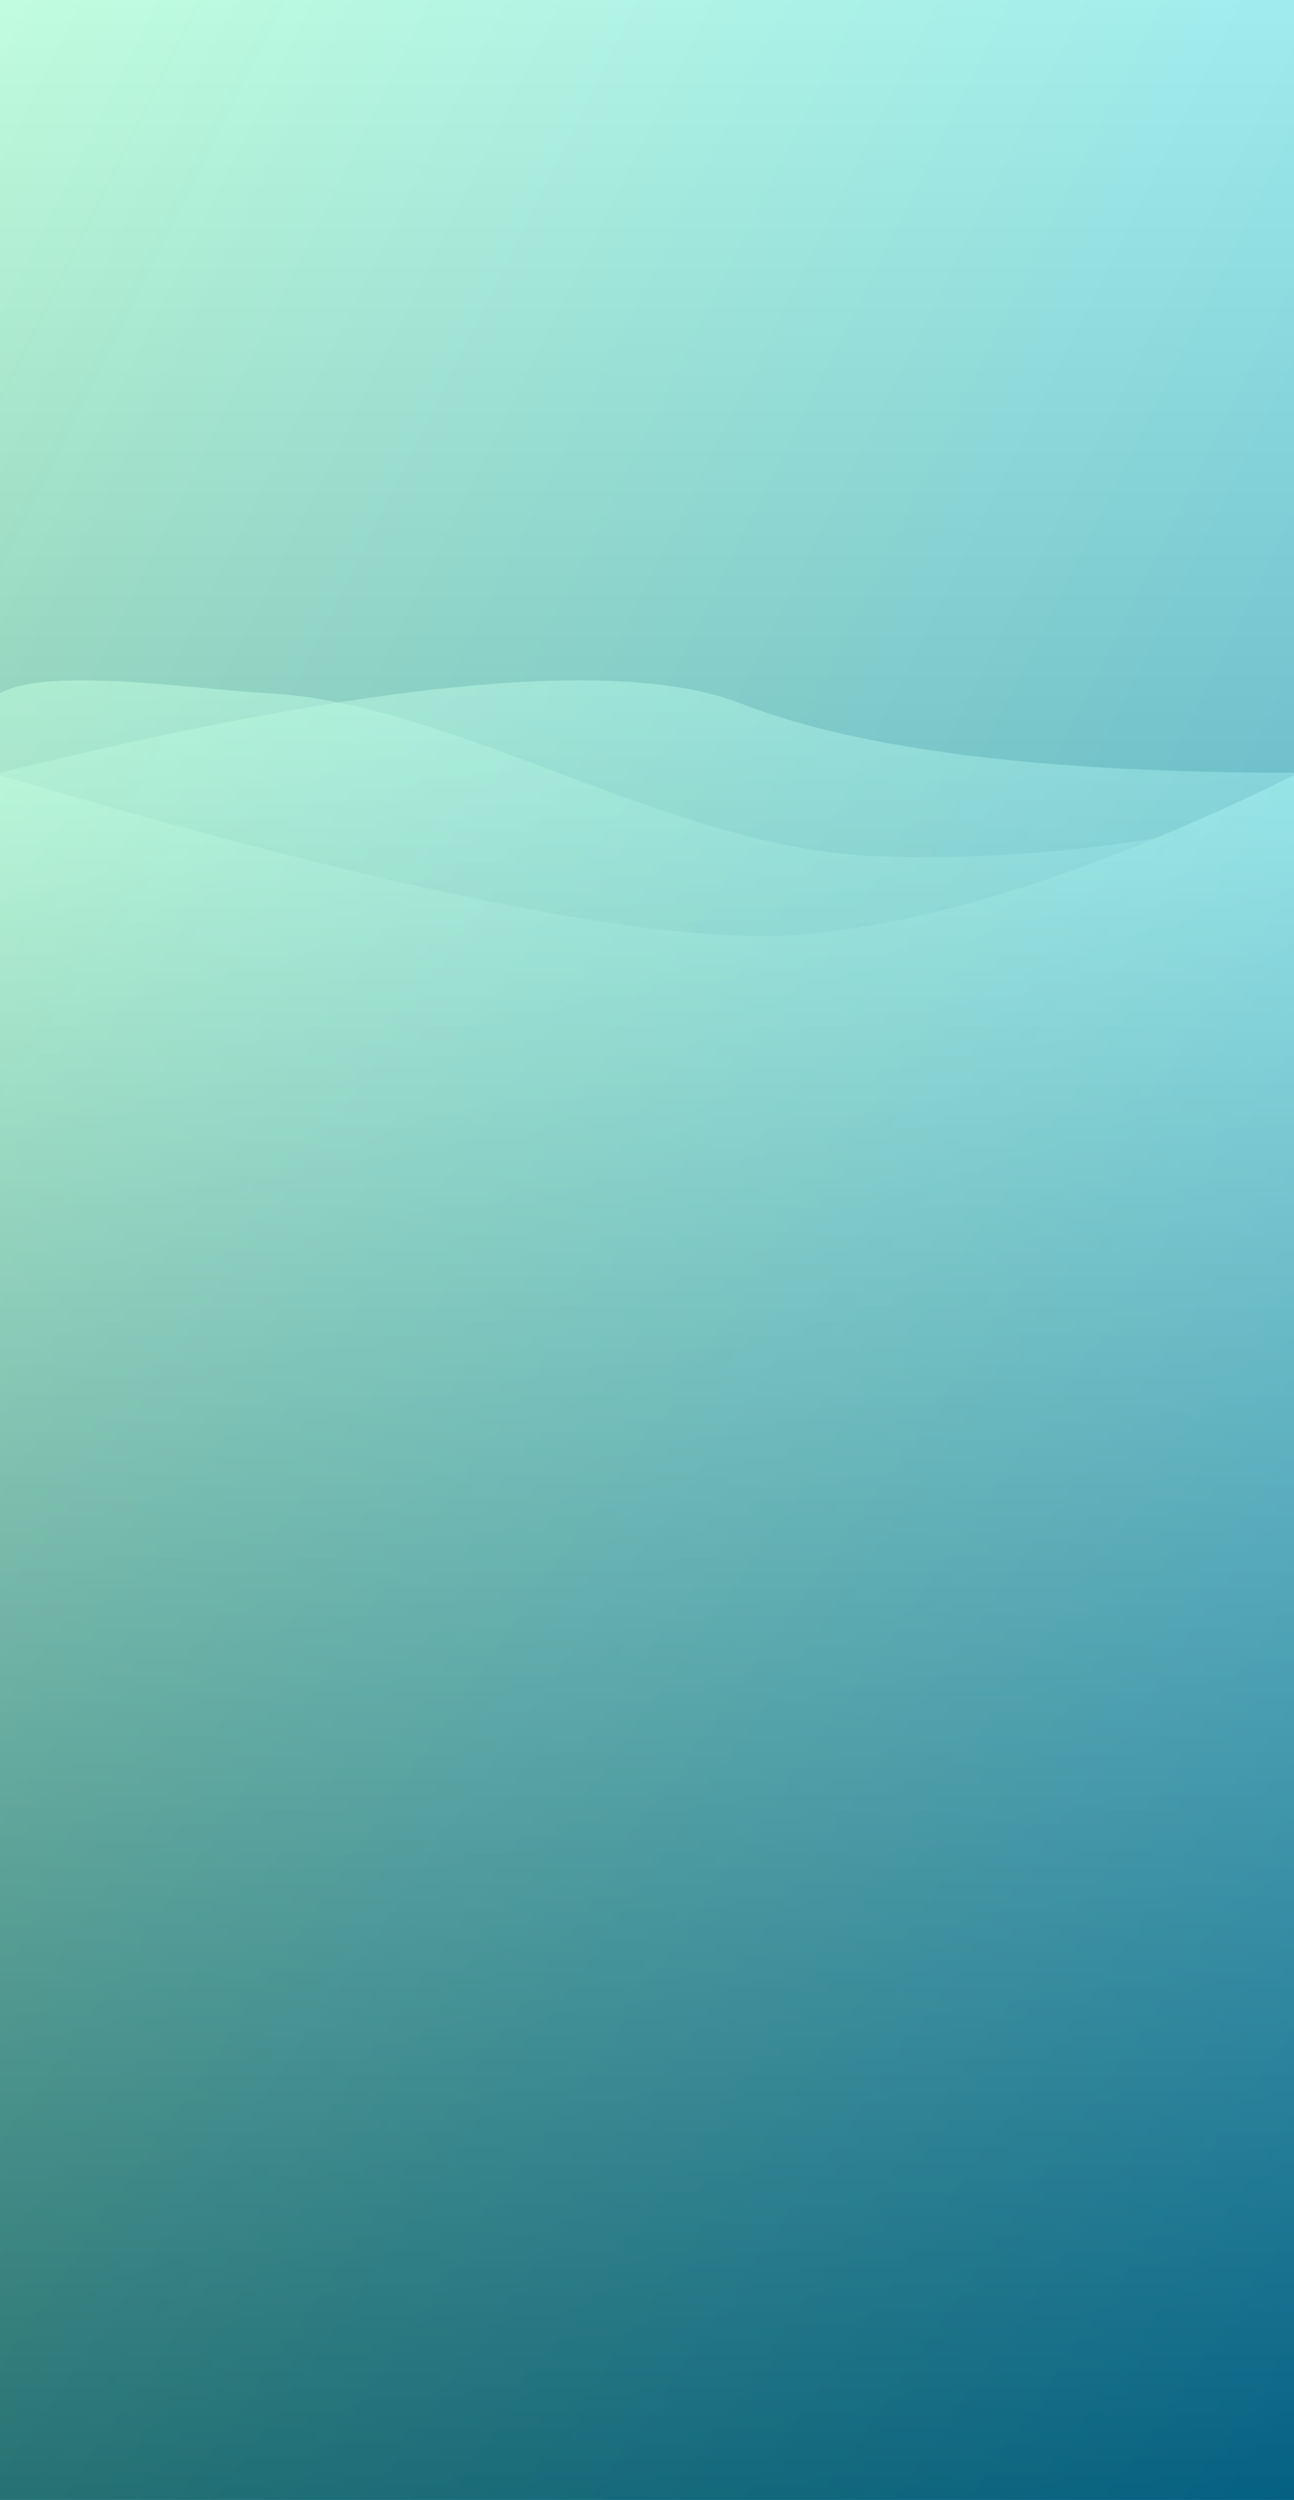<?xml version="1.0" encoding="UTF-8"?>
<svg width="375px" height="724px" viewBox="0 0 375 724" version="1.1" xmlns="http://www.w3.org/2000/svg" xmlns:xlink="http://www.w3.org/1999/xlink">
    <rect x="0" y="0" width="375" height="724" fill="#808080" stroke="none"/>
    <!-- Generator: Sketch 47.1 (45422) - http://www.bohemiancoding.com/sketch -->
    <title>TableBackground</title>
    <desc>Created with Sketch.</desc>
    <defs>
        <linearGradient x1="100%" y1="100%" x2="0%" y2="0%" id="linearGradient-1">
            <stop stop-color="#02BAFF" offset="0%"></stop>
            <stop stop-color="#89FFC0" offset="100%"></stop>
        </linearGradient>
        <linearGradient x1="50%" y1="0%" x2="50%" y2="100%" id="linearGradient-2">
            <stop stop-color="#FFFFFF" stop-opacity="0.5" offset="0%"></stop>
            <stop stop-color="#000000" stop-opacity="0.5" offset="100%"></stop>
        </linearGradient>
        <rect id="path-3" x="0" y="0" width="375" height="733.165"></rect>
        <path d="M0,224.532 C115.437,258.691 192.926,274.056 232.466,270.629 C272.006,267.202 319.517,251.836 375,224.532 L375,733.165 L0,733.165 L0,224.532 Z" id="path-4"></path>
        <path d="M0,223.814 C108.683,197.038 180.231,190.344 214.644,203.732 C249.057,217.12 302.509,223.814 375,223.814 L375,733.165 L0,733.165 L0,223.814 Z" id="path-5"></path>
        <path d="M0,234.164 C0,228.175 6.07153217e-15,217.047 1.82145965e-14,200.778 C14.008,192.983 55.95,199.606 77.539,200.778 C132.966,203.786 193.905,245.768 254.128,247.955 C294.277,249.413 334.568,244.816 375,234.164 L375,733.165 L0,733.165 L0,234.164 Z" id="path-6"></path>
    </defs>
    <g id="Main-Story" stroke="none" stroke-width="1" fill="none" fill-rule="evenodd">
        <g id="Subject-TableView-Empty-Subject" transform="translate(0, -88)">
            <g id="TableBackground" transform="translate(0, 88)">
                <g id="Rectangle">
                    <g>
                        <use fill="url(#linearGradient-1)" xlink:href="#path-3"></use>
                        <use fill="url(#linearGradient-2)" xlink:href="#path-3"></use>
                    </g>
                    <g opacity="0.807">
                        <use fill="url(#linearGradient-1)" xlink:href="#path-4"></use>
                        <use fill="url(#linearGradient-2)" xlink:href="#path-4"></use>
                    </g>
                    <g opacity="0.565">
                        <use fill="url(#linearGradient-1)" xlink:href="#path-5"></use>
                        <use fill="url(#linearGradient-2)" xlink:href="#path-5"></use>
                    </g>
                    <g opacity="0.565">
                        <use fill="url(#linearGradient-1)" xlink:href="#path-6"></use>
                        <use fill="url(#linearGradient-2)" xlink:href="#path-6"></use>
                    </g>
                </g>
            </g>
        </g>
    </g>
</svg>